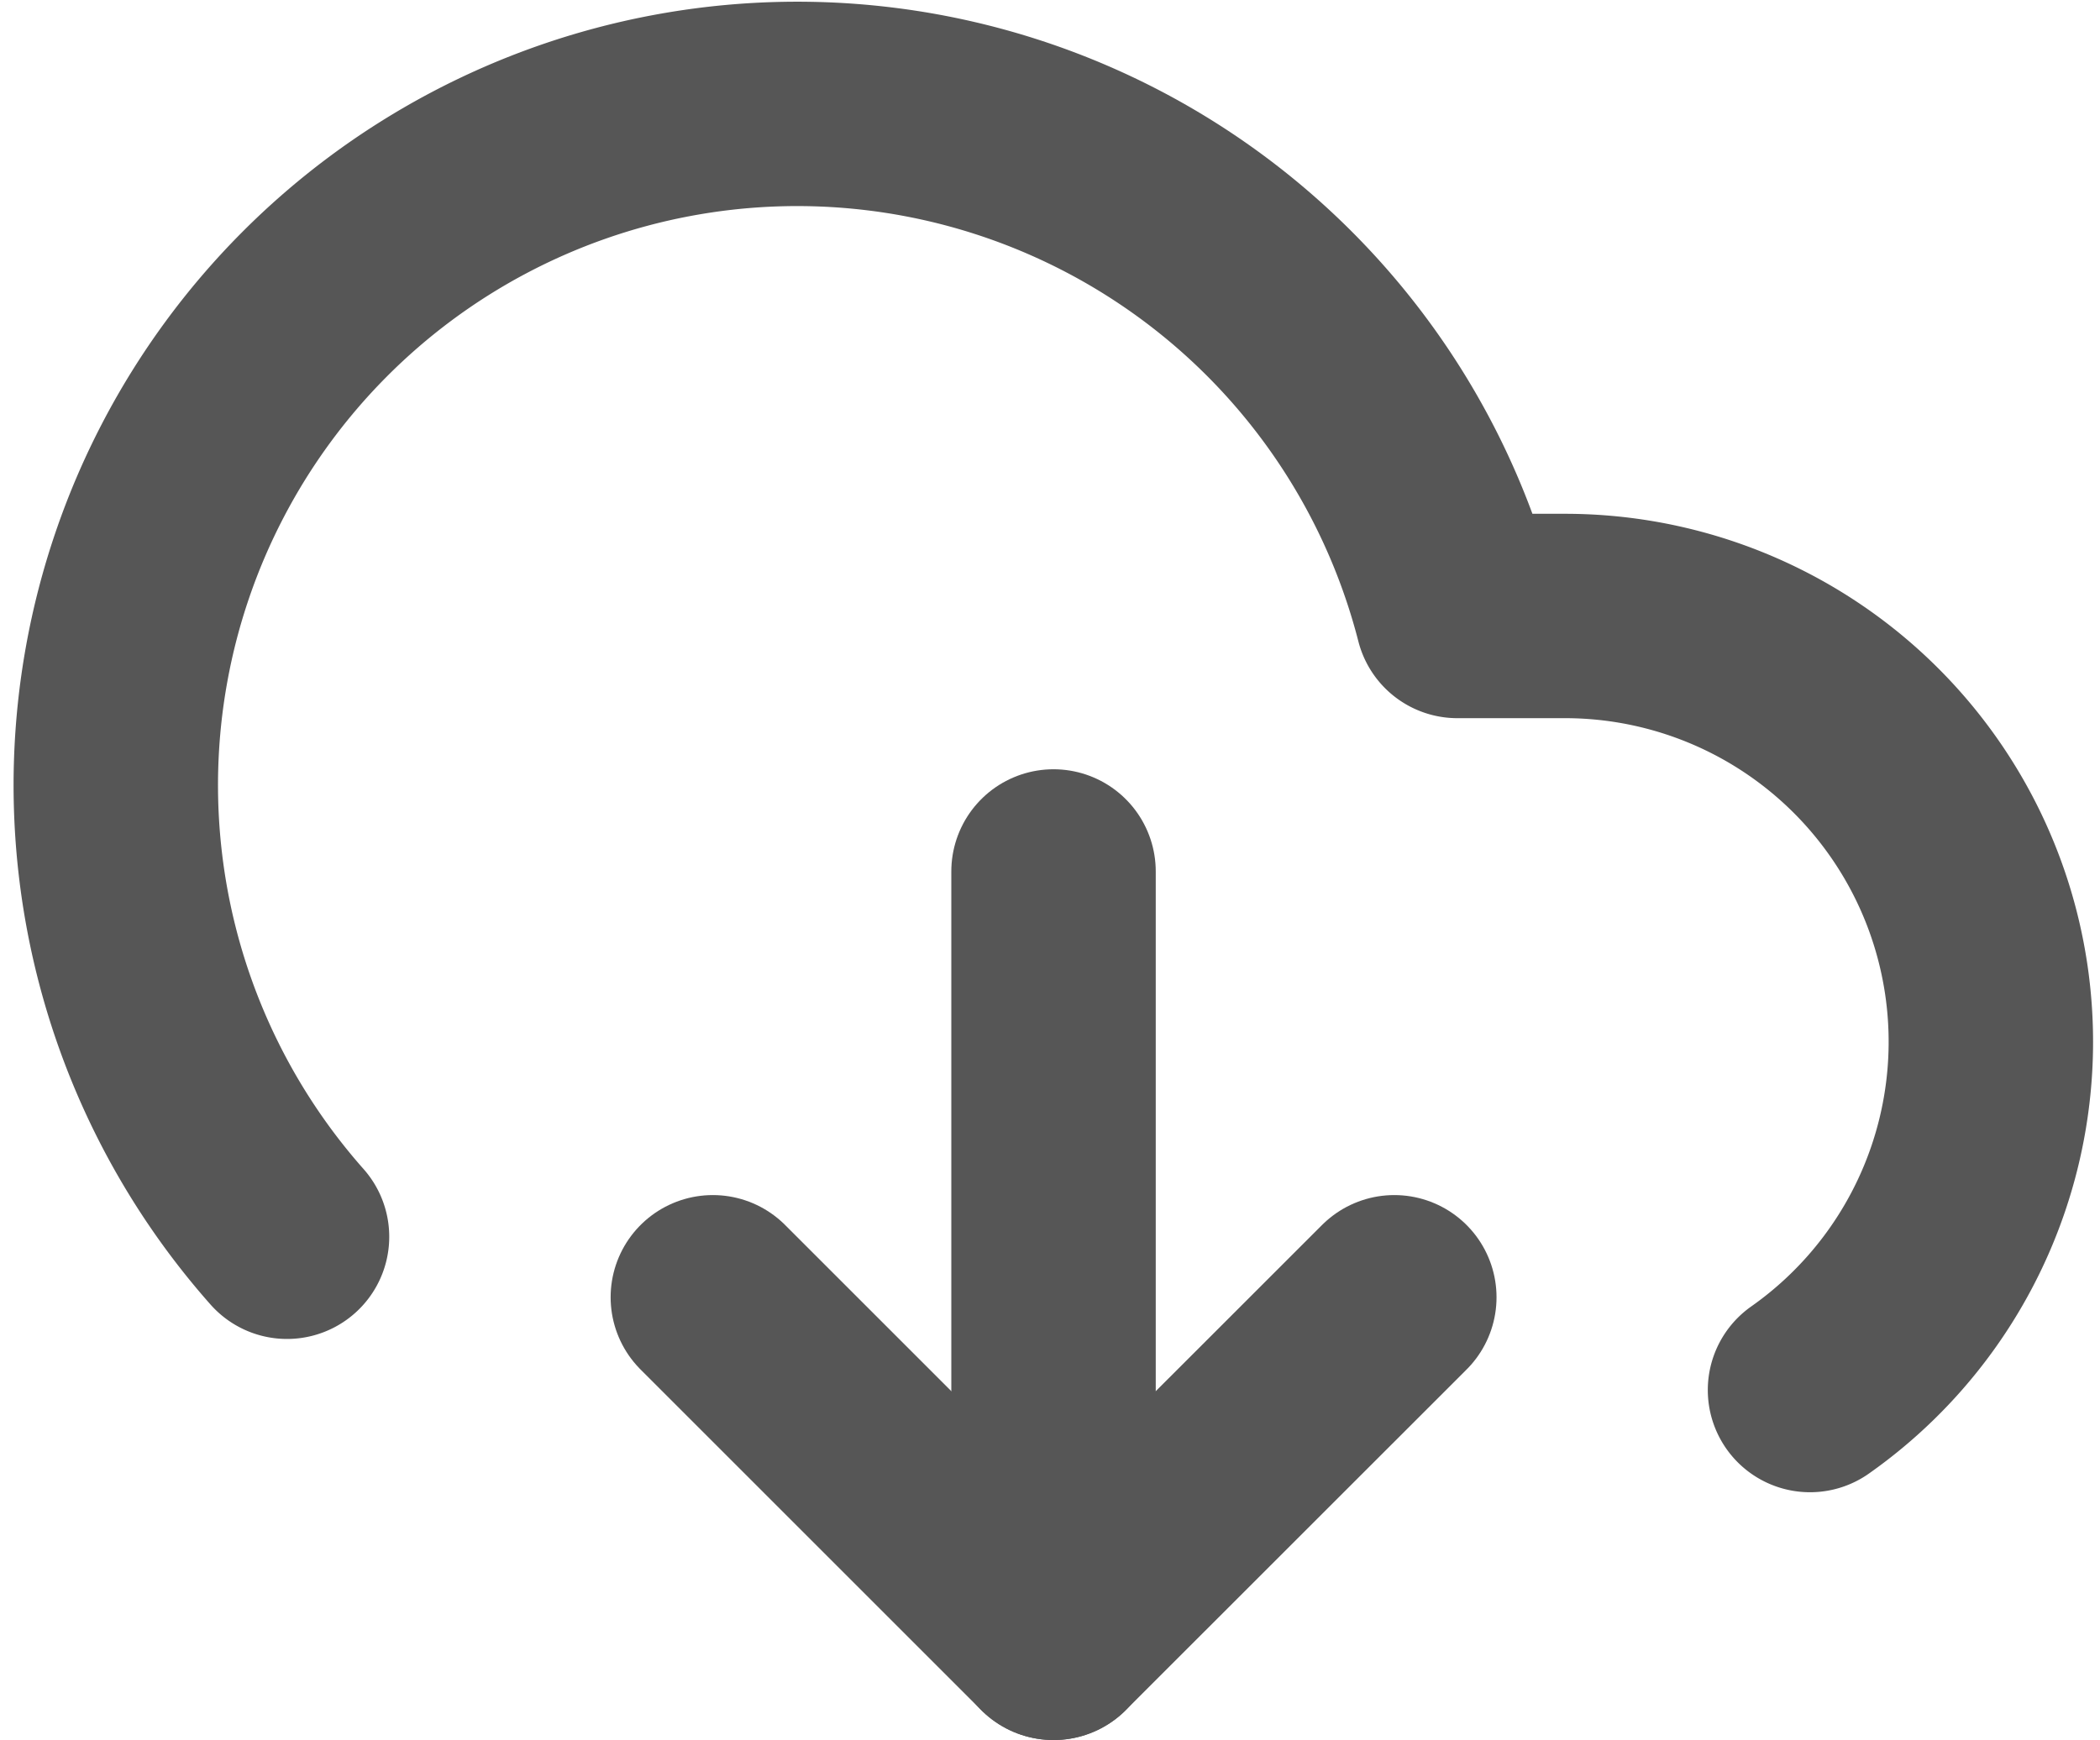 <svg xmlns="http://www.w3.org/2000/svg" width="20.545" height="17.028" viewBox="0 0 20.545 17.028">
  <g id="Icon_feather-download-cloud" data-name="Icon feather-download-cloud" transform="translate(1.133 1.018)">
    <path id="Path_451" data-name="Path 451" d="M12,25.5l3.333,3.333L18.667,25.5" transform="translate(-6.159 -13.823)" fill="none" stroke="#565656" stroke-linecap="round" stroke-linejoin="round" stroke-width="2"/>
    <path id="Path_452" data-name="Path 452" d="M18,18v7.5" transform="translate(-8.826 -10.49)" fill="none" stroke="#565656" stroke-linecap="round" stroke-linejoin="round" stroke-width="2"/>
    <path id="Path_453" data-name="Path 453" d="M18.061,17.067a4.167,4.167,0,0,0-2.4-7.575h-1.05a6.667,6.667,0,1,0-11.45,6.075" transform="translate(-1.486 -4.482)" fill="none" stroke="#565656" stroke-linecap="round" stroke-linejoin="round" stroke-width="2"/>
  </g>
</svg>

